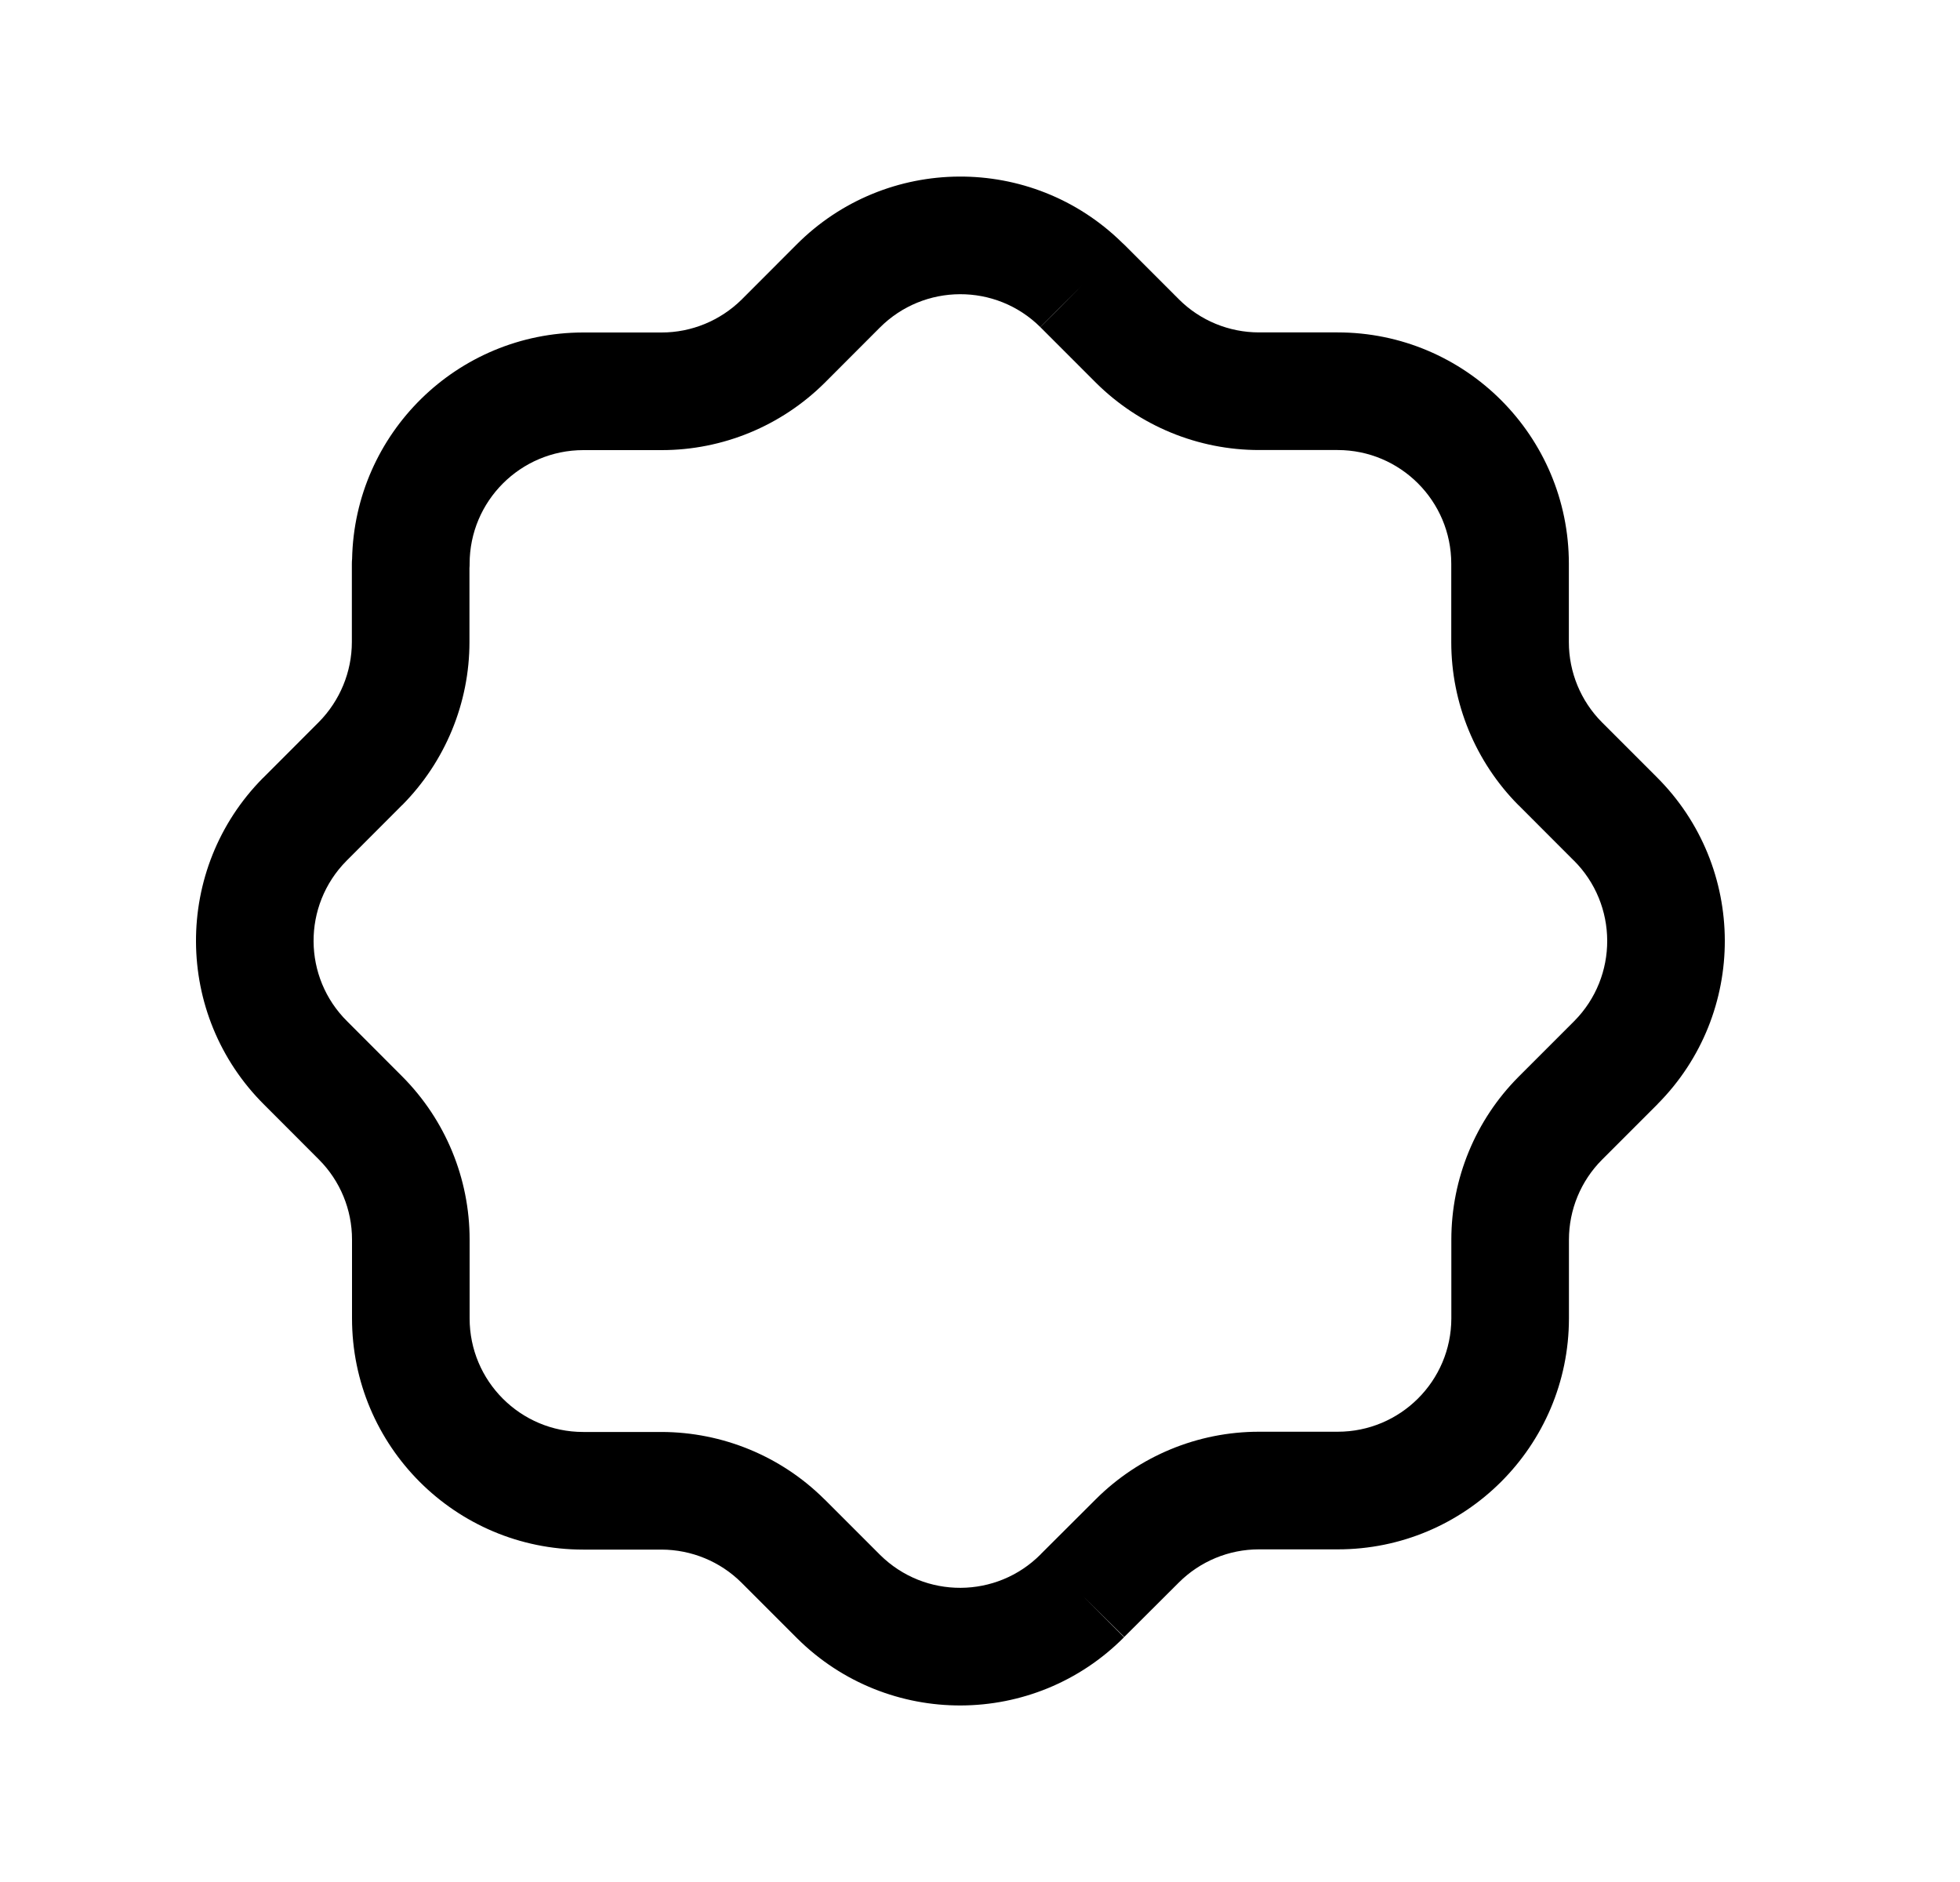 <svg width="25" height="24" viewBox="0 0 25 24" fill="none" xmlns="http://www.w3.org/2000/svg">
<path fill-rule="evenodd" clip-rule="evenodd" d="M13.27 4.172C12.703 3.609 11.785 3.612 11.22 4.18L11.219 4.181L10.517 4.884C9.965 5.431 9.22 5.74 8.44 5.74L7.44 5.74C7.44 5.74 7.44 5.74 7.44 5.74C6.639 5.741 5.99 6.39 5.99 7.19C5.99 7.208 5.99 7.227 5.988 7.244V8.187C5.988 8.966 5.679 9.713 5.131 10.266L5.129 10.267L4.419 10.978C4.419 10.978 4.419 10.978 4.418 10.979C3.856 11.548 3.861 12.464 4.429 13.025L4.432 13.028L5.132 13.729C5.681 14.281 5.99 15.027 5.99 15.807V16.812C5.99 17.613 6.639 18.261 7.439 18.261H8.439C9.217 18.263 9.964 18.57 10.516 19.12L10.518 19.121L11.225 19.828C11.225 19.829 11.226 19.829 11.226 19.829C11.795 20.392 12.712 20.388 13.275 19.82L13.277 19.817L13.979 19.117C14.53 18.568 15.278 18.258 16.057 18.258H17.061C17.861 18.259 18.511 17.611 18.512 16.812C18.512 16.812 18.512 16.812 18.512 16.812V15.809C18.512 15.03 18.82 14.283 19.37 13.731L19.371 13.73L20.079 13.022C20.079 13.022 20.08 13.021 20.08 13.021C20.643 12.453 20.64 11.535 20.072 10.971L20.07 10.97L19.37 10.269L19.368 10.268C18.819 9.715 18.511 8.967 18.511 8.189V7.189C18.511 6.389 17.862 5.739 17.061 5.739H16.059C15.28 5.739 14.533 5.431 13.98 4.882L13.979 4.881L13.293 4.195C13.286 4.187 13.278 4.18 13.27 4.172ZM13.27 4.172L13.269 4.171L13.8 3.641L13.487 3.956L13.27 4.172C13.27 4.173 13.27 4.172 13.27 4.172ZM4.491 7.127C4.524 5.527 5.831 4.241 7.439 4.24L8.44 4.24C8.821 4.24 9.187 4.089 9.46 3.82L10.157 3.122C10.157 3.122 10.156 3.122 10.157 3.122C11.3 1.972 13.158 1.96 14.314 3.096C14.323 3.103 14.331 3.111 14.34 3.12L15.039 3.819C15.039 3.819 15.038 3.818 15.039 3.819C15.309 4.088 15.676 4.239 16.059 4.239H17.061C18.69 4.239 20.011 5.56 20.011 7.189V8.189C20.011 8.571 20.162 8.938 20.432 9.21C20.432 9.21 20.432 9.21 20.433 9.211L21.129 9.907C21.129 9.908 21.13 9.908 21.13 9.908C22.285 11.056 22.291 12.924 21.143 14.079L21.142 14.081L20.433 14.79C20.433 14.79 20.433 14.789 20.433 14.79C20.164 15.06 20.012 15.427 20.012 15.809V16.812L20.012 16.814C20.01 18.441 18.689 19.76 17.061 19.758H16.057C15.675 19.758 15.308 19.91 15.037 20.18L14.34 20.875L13.807 20.348L14.337 20.878L14.339 20.877C13.192 22.033 11.325 22.04 10.169 20.894L10.167 20.892L9.458 20.183C9.458 20.183 9.458 20.183 9.458 20.183C9.188 19.914 8.821 19.762 8.438 19.761C8.437 19.761 8.438 19.761 8.438 19.761H7.439C5.81 19.761 4.49 18.441 4.49 16.812V15.807C4.49 15.425 4.339 15.059 4.069 14.788C4.069 14.788 4.069 14.788 4.069 14.788L3.373 14.091C3.373 14.091 3.372 14.09 3.372 14.09C2.216 12.944 2.209 11.078 3.353 9.922L3.356 9.92L4.066 9.209C4.066 9.208 4.066 9.209 4.066 9.209C4.336 8.936 4.488 8.568 4.488 8.187V7.19C4.488 7.169 4.489 7.148 4.491 7.127Z" fill="black"/>
</svg>